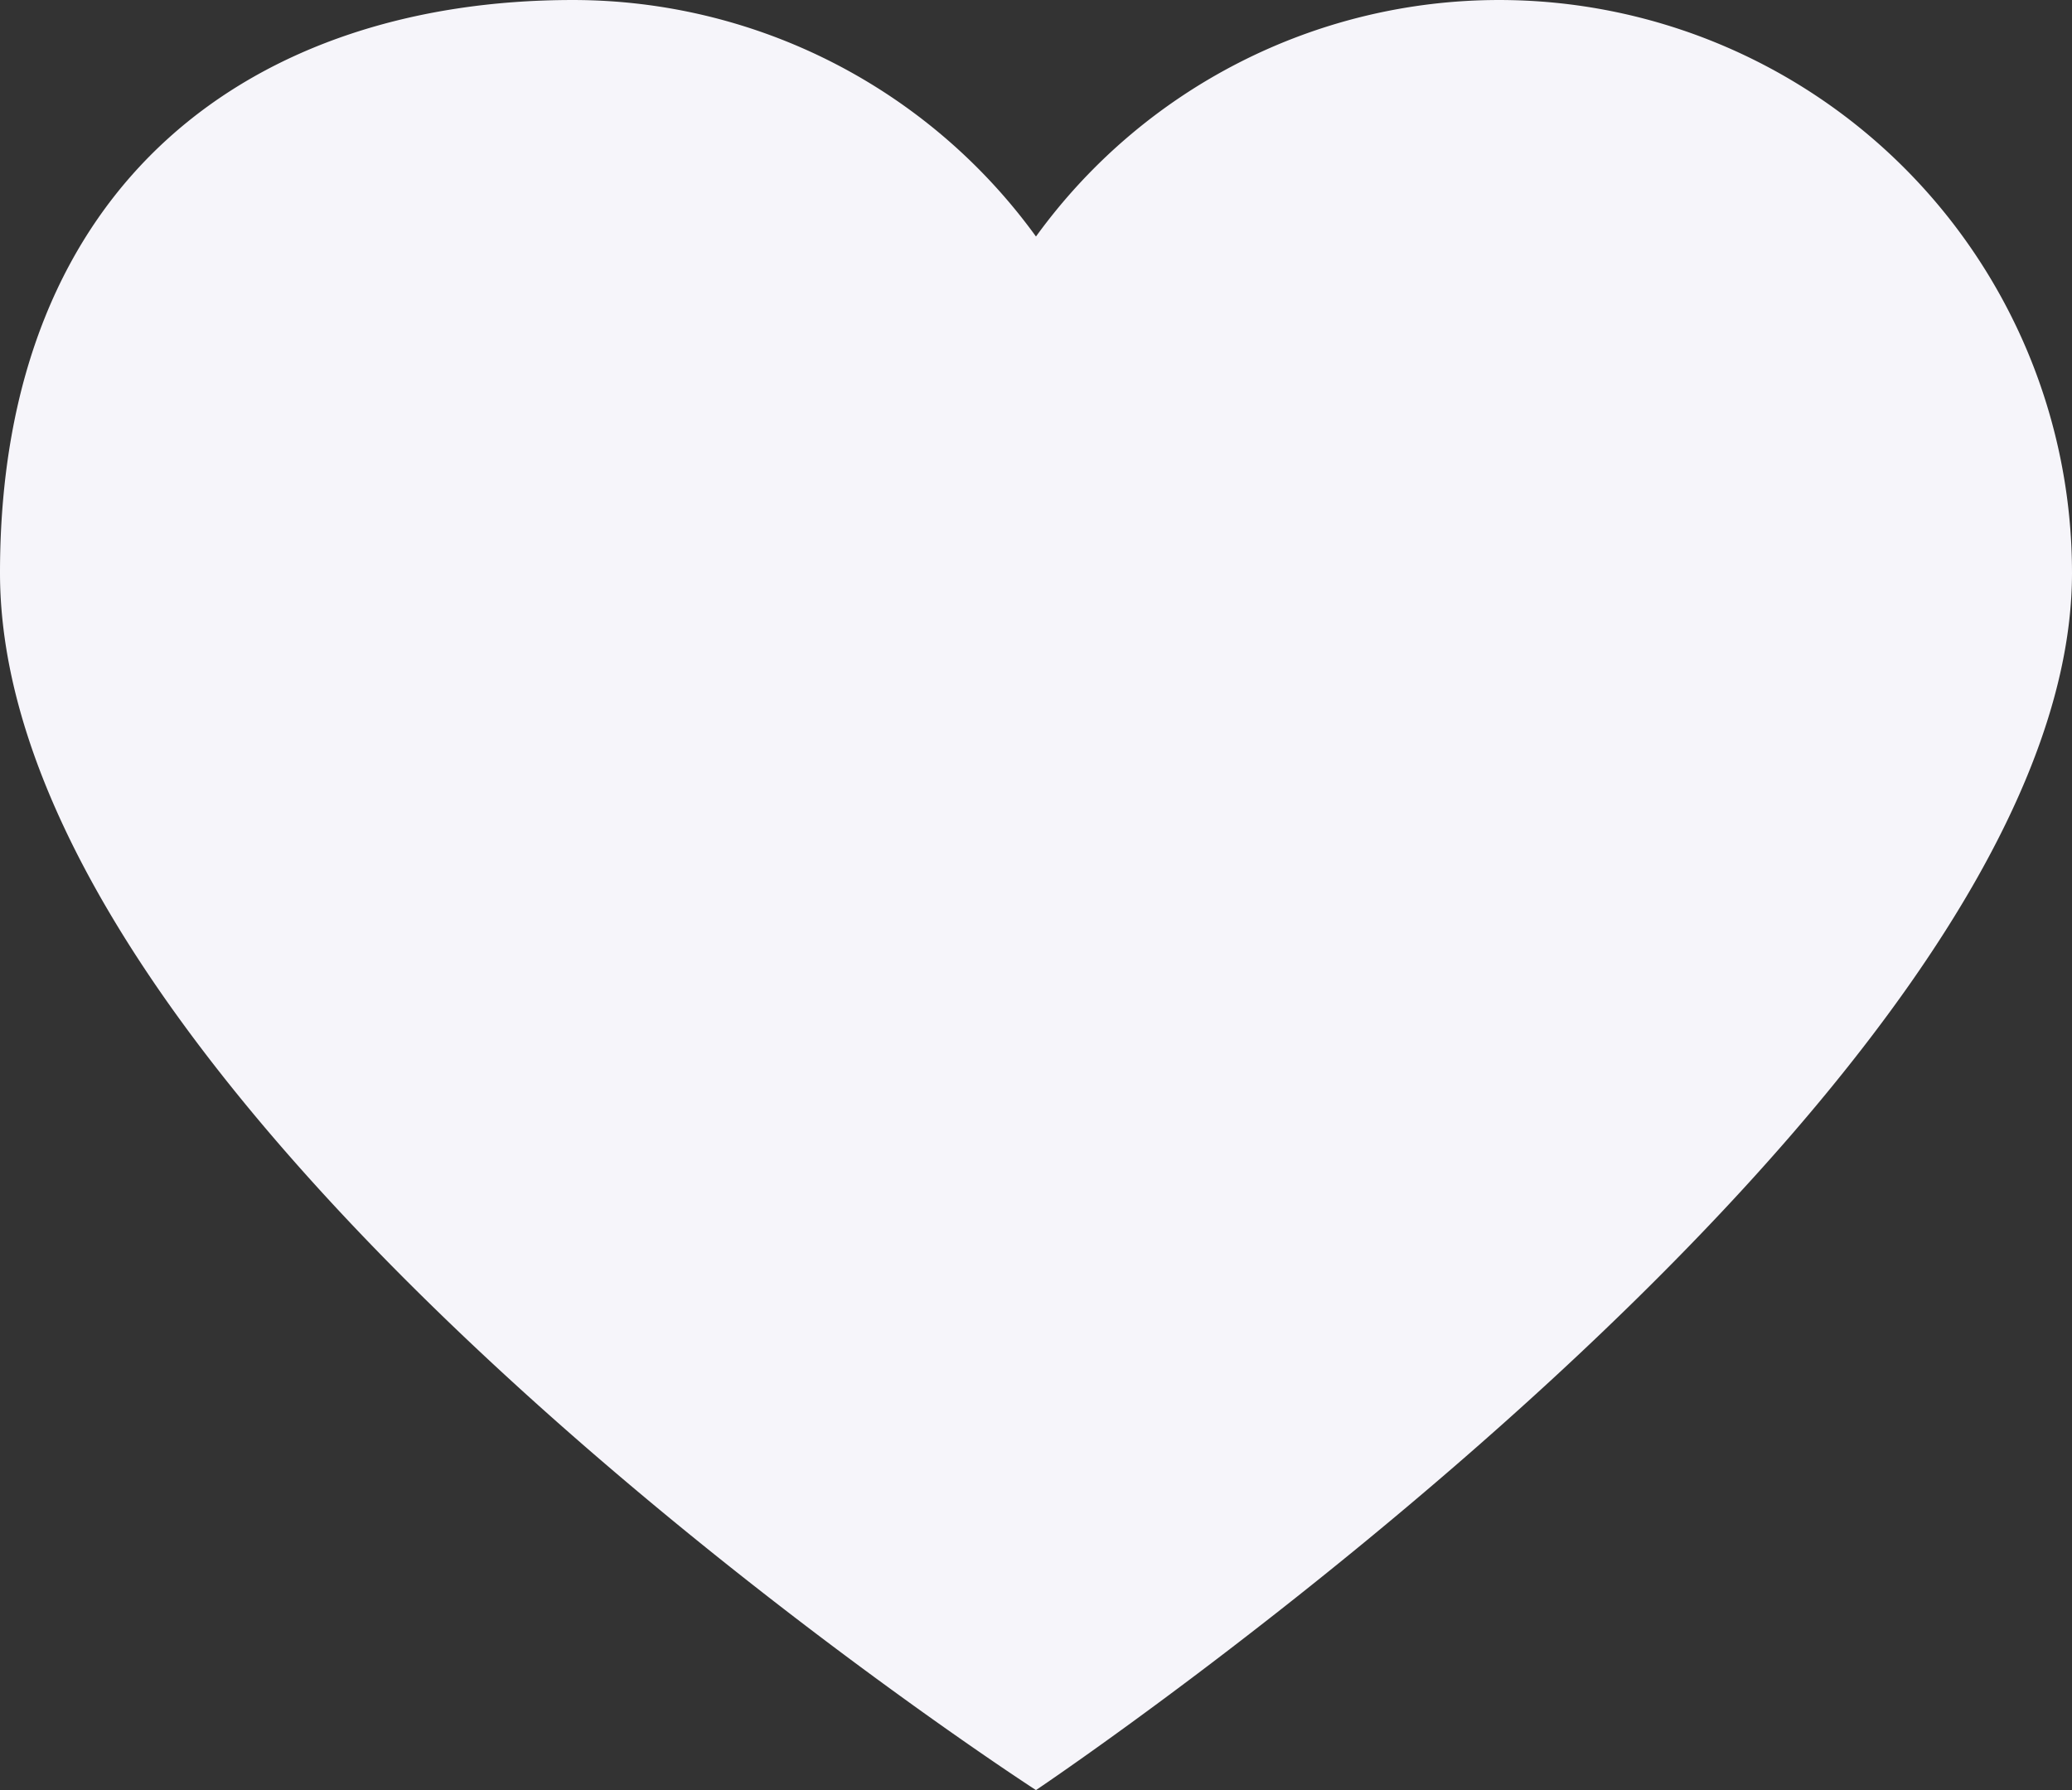 <svg xmlns="http://www.w3.org/2000/svg" width="220.093" height="190.168" viewBox="0 0 220.093 190.168">
  <rect x="0" y="0" width="220.093" height="190.168" fill="#333333" stroke="none"/>
  <g id="Group_261" data-name="Group 261" transform="translate(39.866 -4194.743)">
    <g id="Group_260" data-name="Group 260">
      <g id="Group_259" data-name="Group 259">
        <g id="Group_258" data-name="Group 258" transform="translate(-152.907 24.744)">
          <g id="Group_257" data-name="Group 257" transform="translate(113.041 4170)">
            <g id="Group_256" data-name="Group 256" transform="translate(0 0)">
              <g id="Group_255" data-name="Group 255">
                <g id="Group_254" data-name="Group 254">
                  <path id="Path_143" data-name="Path 143" d="M159.233,29.761a60.861,60.861,0,0,1,60.86,60.854c0,55.543-110.049,129.314-110.049,129.314S0,148.817,0,90.614C0,48.777,27.25,29.761,60.854,29.761a60.735,60.735,0,0,1,49.19,25.126A60.743,60.743,0,0,1,159.233,29.761Z" transform="translate(0 -29.761)" fill="#f6f5fa"/>
                </g>
              </g>
            </g>
          </g>
        </g>
      </g>
    </g>
  </g>
</svg>
